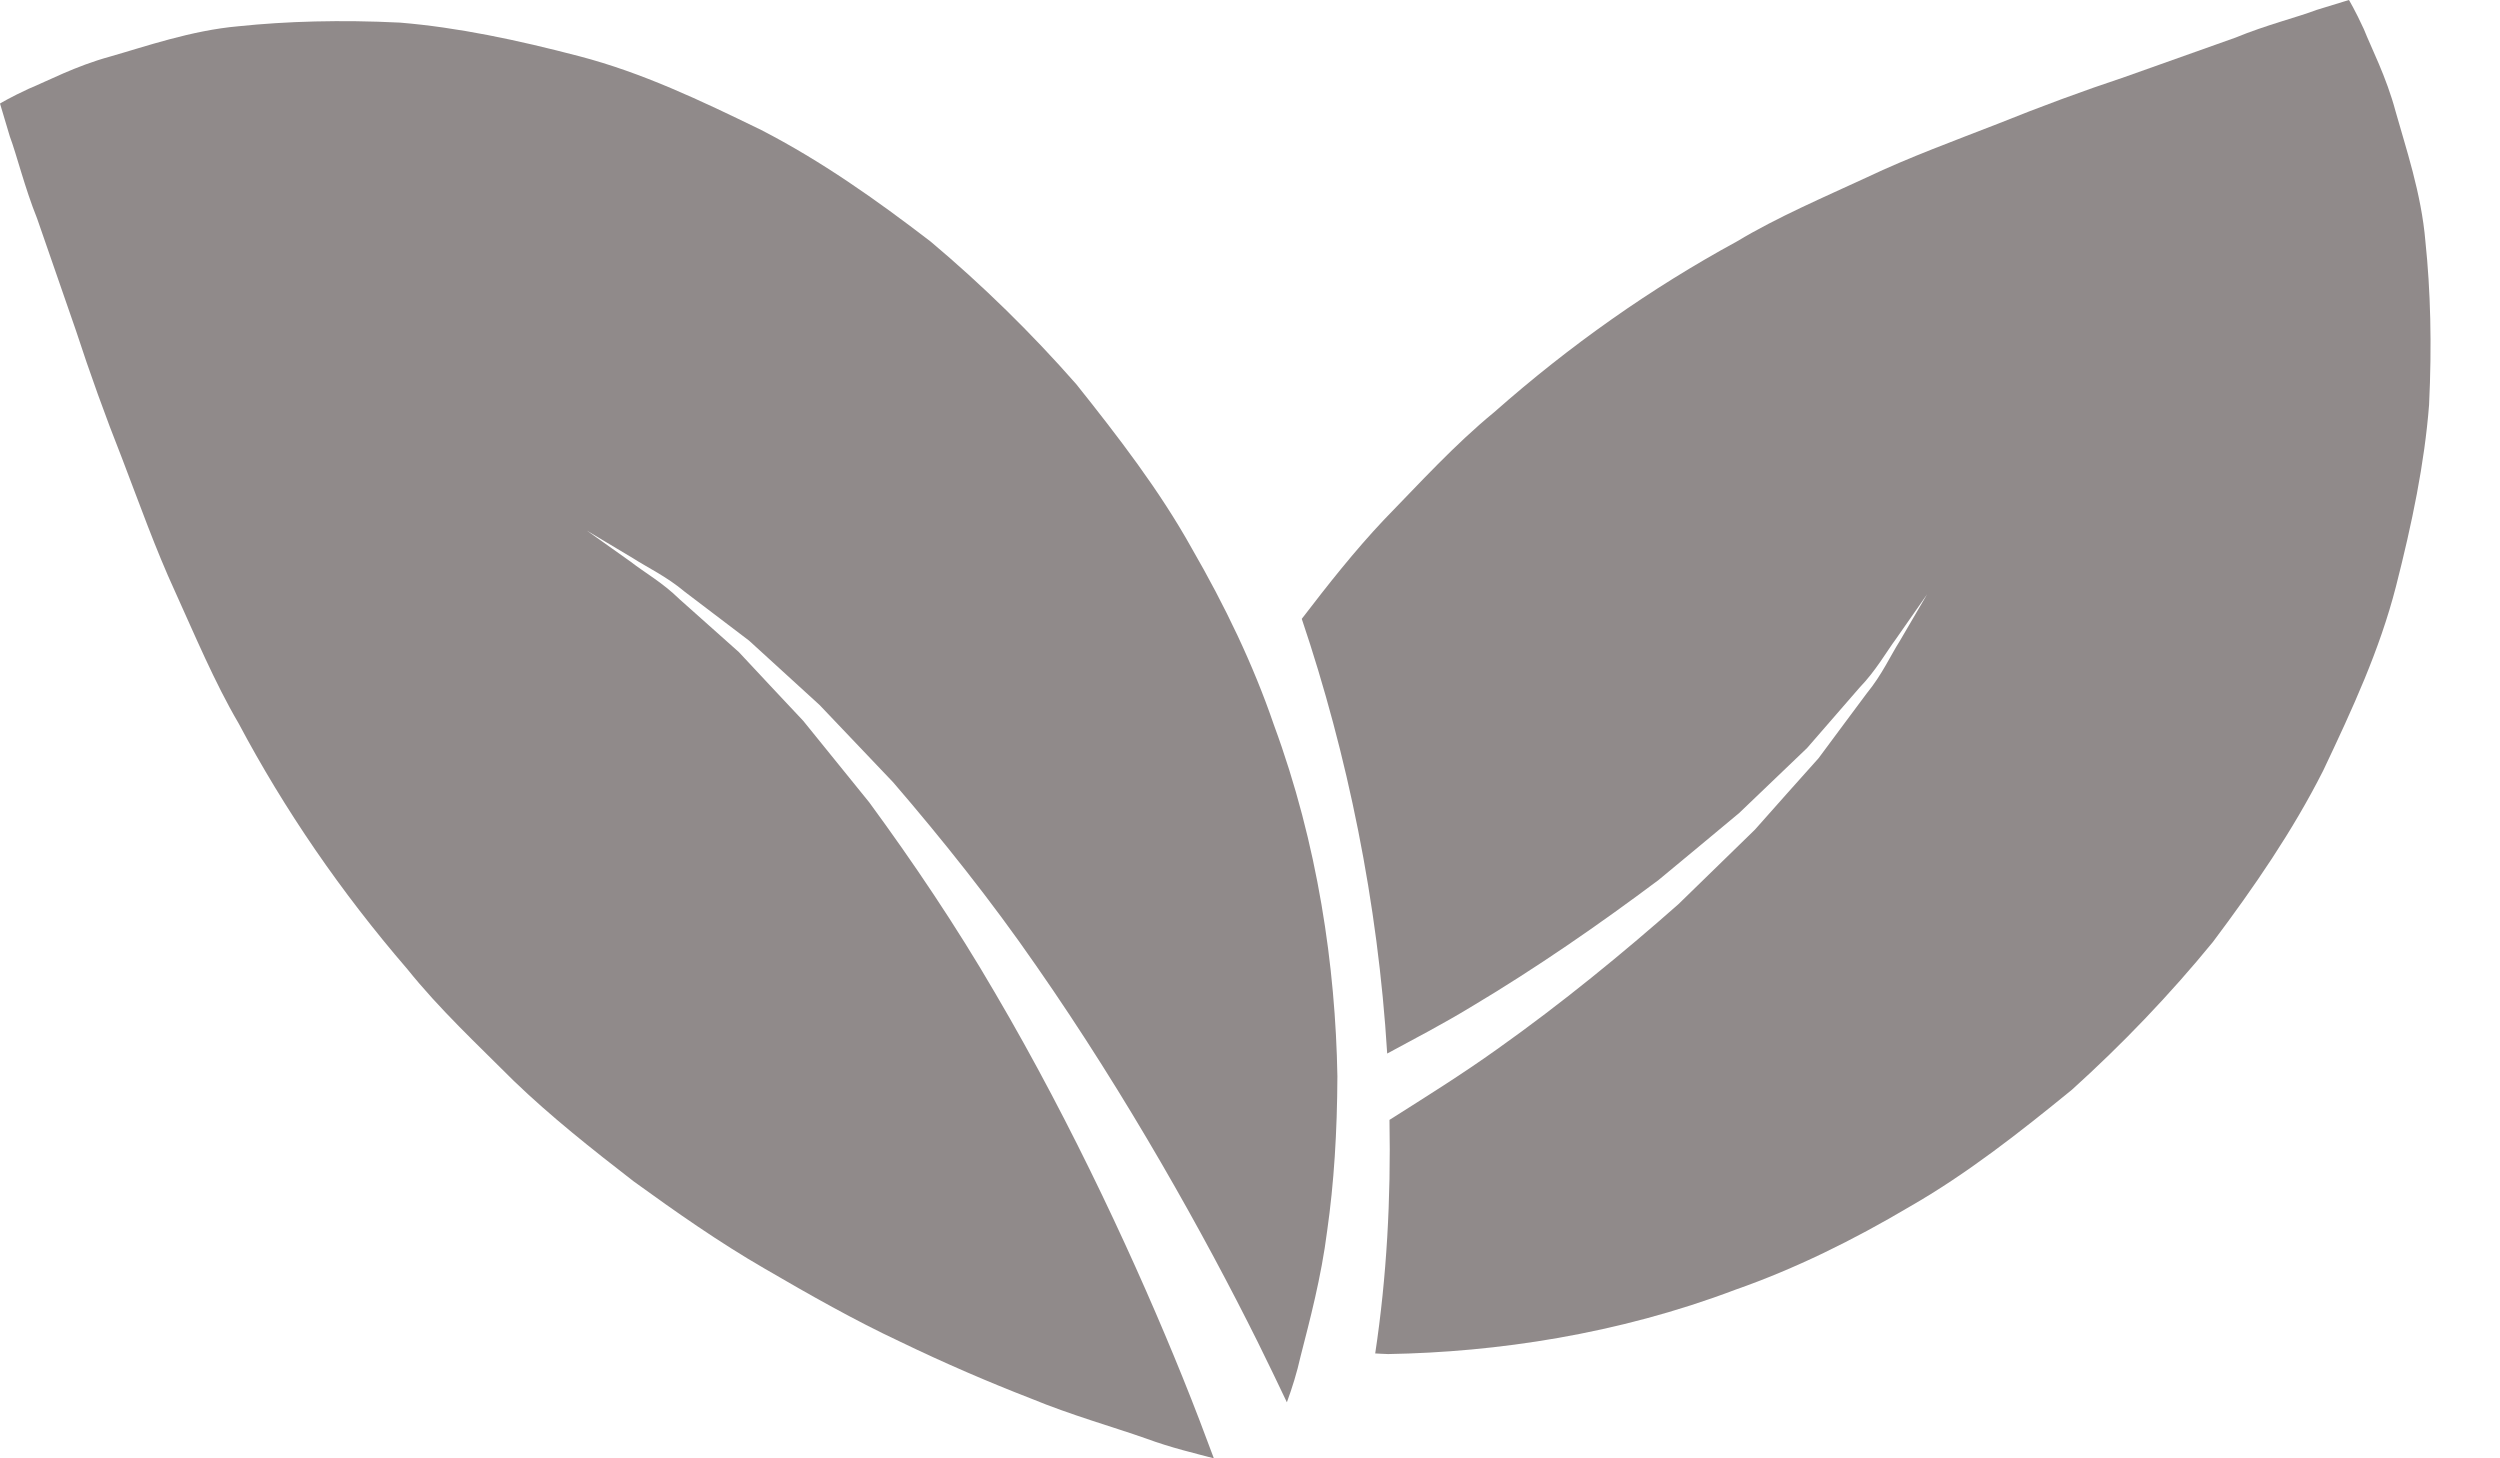 <svg width="24" height="14" viewBox="0 0 24 14" fill="none" xmlns="http://www.w3.org/2000/svg">
<path d="M0.276 0.852C0.449 0.781 0.727 0.633 1.057 0.543C1.388 0.449 1.835 0.292 2.29 0.252C2.75 0.204 3.271 0.189 3.839 0.217C4.394 0.263 4.958 0.382 5.562 0.54C6.166 0.698 6.718 0.961 7.308 1.248C7.884 1.545 8.408 1.915 8.934 2.319C9.43 2.736 9.901 3.197 10.332 3.688C10.734 4.192 11.133 4.71 11.441 5.264C11.758 5.813 12.031 6.379 12.229 6.958C12.652 8.104 12.821 9.283 12.839 10.332C12.837 10.865 12.806 11.36 12.741 11.814C12.684 12.265 12.572 12.682 12.486 13.019C12.451 13.177 12.403 13.329 12.354 13.462C12.269 13.282 12.177 13.092 12.074 12.883C11.564 11.858 10.819 10.522 9.948 9.272C9.515 8.645 9.039 8.05 8.575 7.511C8.329 7.253 8.092 7.004 7.868 6.768C7.627 6.549 7.399 6.341 7.191 6.15C6.964 5.978 6.758 5.821 6.575 5.682C6.399 5.534 6.215 5.448 6.077 5.359C5.795 5.191 5.634 5.094 5.634 5.094C5.634 5.094 5.788 5.204 6.055 5.393C6.184 5.494 6.359 5.591 6.523 5.752C6.692 5.903 6.884 6.074 7.093 6.26C7.284 6.466 7.492 6.686 7.711 6.92C7.912 7.169 8.126 7.432 8.345 7.703C8.76 8.269 9.177 8.886 9.553 9.533C10.309 10.82 10.932 12.181 11.351 13.217C11.469 13.509 11.568 13.77 11.653 14C11.474 13.952 11.246 13.9 11 13.809C10.688 13.699 10.285 13.586 9.895 13.425C9.495 13.27 9.069 13.087 8.639 12.879C8.202 12.674 7.777 12.433 7.341 12.179C6.905 11.927 6.493 11.638 6.083 11.341C5.685 11.033 5.29 10.721 4.932 10.376C4.577 10.021 4.219 9.688 3.91 9.303C3.274 8.565 2.732 7.776 2.29 6.943C2.06 6.551 1.869 6.094 1.682 5.682C1.493 5.272 1.332 4.818 1.172 4.401C1.01 3.992 0.861 3.577 0.729 3.173C0.586 2.758 0.46 2.395 0.356 2.097C0.237 1.801 0.162 1.491 0.094 1.309C0.032 1.103 -0 0.994 -0 0.994C-0 0.994 0.096 0.935 0.276 0.852Z" fill="#908A8A"/>
<path d="M14.374 10.071C14.993 9.632 15.581 9.15 16.113 8.68C16.367 8.433 16.613 8.192 16.847 7.965C17.064 7.721 17.268 7.49 17.458 7.279C17.628 7.051 17.782 6.841 17.921 6.656C18.067 6.478 18.15 6.292 18.239 6.152C18.406 5.868 18.501 5.704 18.501 5.704C18.501 5.704 18.392 5.859 18.204 6.13C18.107 6.261 18.01 6.437 17.85 6.603C17.701 6.775 17.532 6.969 17.348 7.181C17.146 7.374 16.927 7.584 16.696 7.805C16.451 8.01 16.191 8.225 15.922 8.448C15.364 8.866 14.754 9.29 14.116 9.67C13.852 9.83 13.584 9.97 13.317 10.114C13.229 8.67 12.936 7.242 12.497 5.941C12.749 5.612 13.004 5.289 13.284 4.992C13.634 4.633 13.962 4.271 14.343 3.958C15.072 3.314 15.851 2.766 16.674 2.318C17.061 2.085 17.513 1.892 17.921 1.703C18.324 1.511 18.773 1.347 19.185 1.186C19.59 1.023 19.998 0.872 20.398 0.739C20.808 0.593 21.166 0.466 21.461 0.361C21.754 0.24 22.06 0.164 22.24 0.095C22.442 0.033 22.55 0 22.55 0C22.55 0 22.61 0.099 22.693 0.28C22.762 0.455 22.909 0.737 22.998 1.071C23.091 1.405 23.246 1.857 23.284 2.319C23.333 2.785 23.347 3.312 23.319 3.888C23.275 4.449 23.157 5.019 23.001 5.631C22.844 6.242 22.585 6.802 22.302 7.399C22.008 7.98 21.642 8.512 21.243 9.044C20.831 9.548 20.375 10.024 19.891 10.461C19.394 10.867 18.88 11.271 18.333 11.584C17.791 11.905 17.232 12.181 16.66 12.381C15.529 12.81 14.364 12.981 13.326 12.999C13.282 12.999 13.244 12.994 13.202 12.993C13.313 12.257 13.353 11.505 13.339 10.751C13.684 10.532 14.03 10.317 14.374 10.071Z" fill="#908A8A"/>
</svg>
